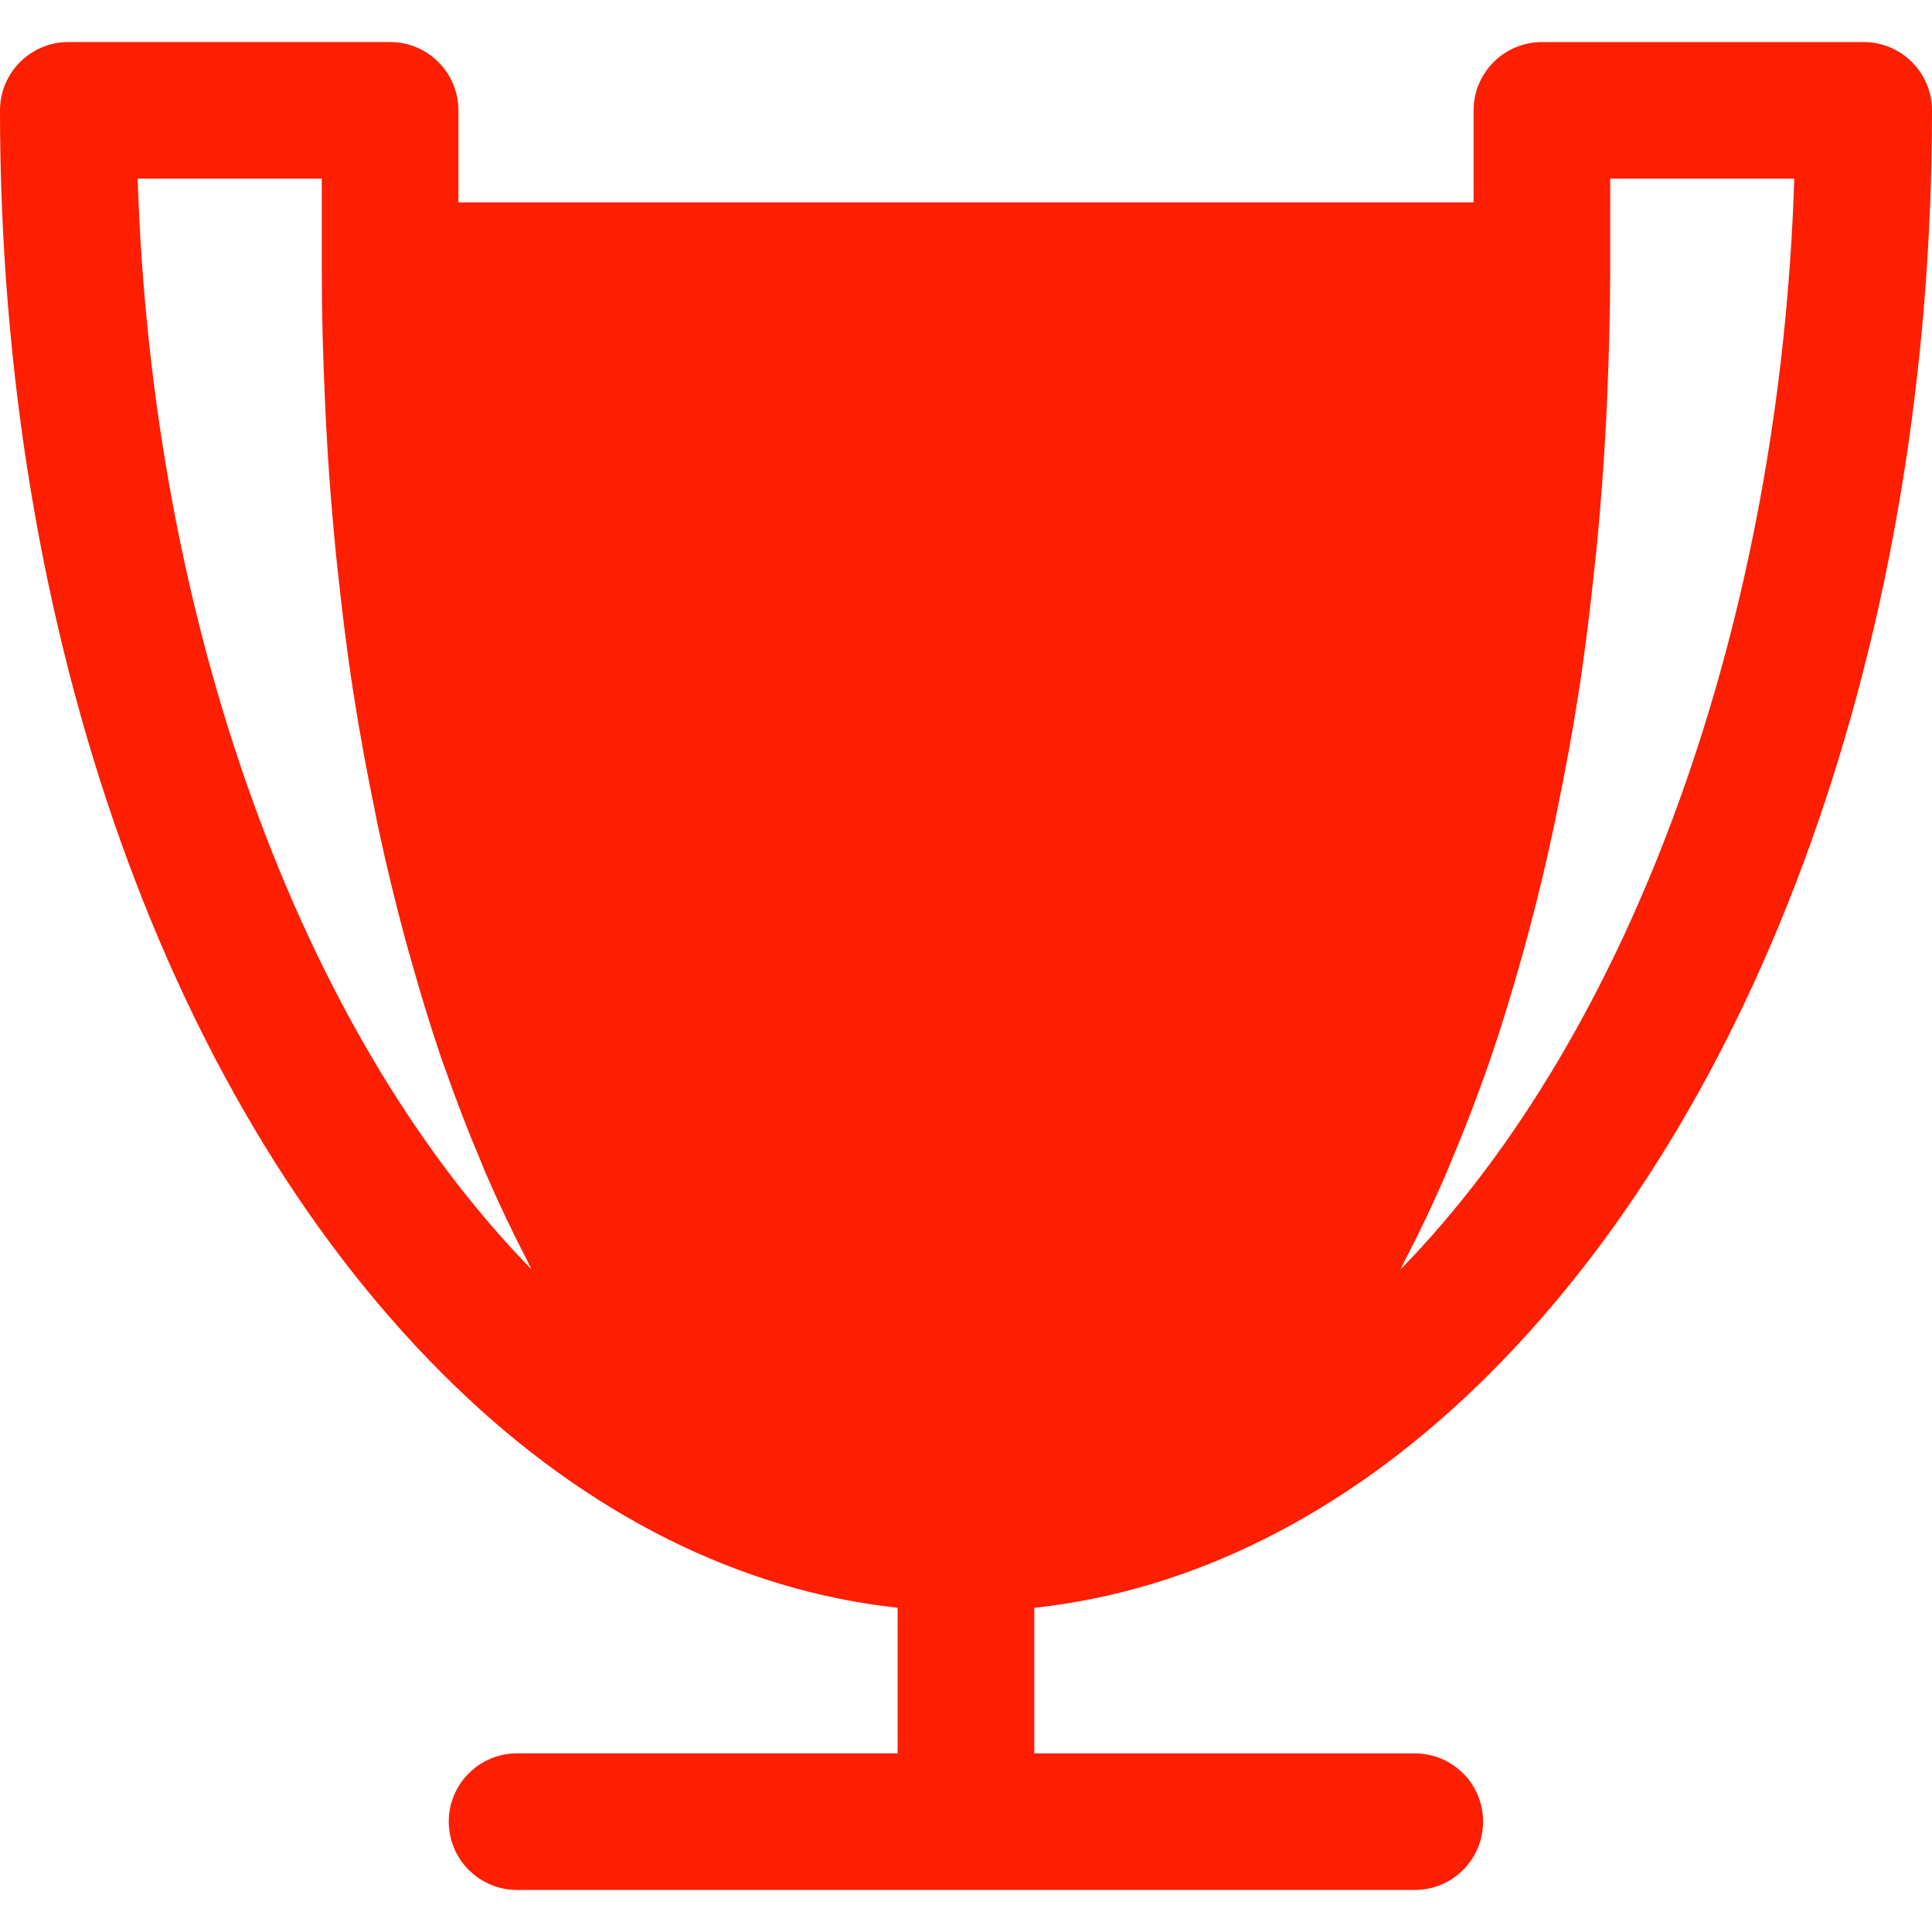 <?xml version="1.0"?>
<svg xmlns="http://www.w3.org/2000/svg" xmlns:xlink="http://www.w3.org/1999/xlink" xmlns:svgjs="http://svgjs.com/svgjs" version="1.1" width="512" height="512" x="0" y="0" viewBox="0 0 390.323 390.323" style="enable-background:new 0 0 512 512" xml:space="preserve"><g>
<g xmlns="http://www.w3.org/2000/svg">
	<path d="M285.84,354.241h-76.885V324.83c31.801-3.435,62.455-18.735,89.423-44.766c57.568-55.623,91.945-151.981,91.945-257.762   c0-7.614-6.185-13.799-13.799-13.799h-65.02c-7.608,0-13.794,6.185-13.794,13.799v18.594H92.615v-18.6   c0-7.614-6.188-13.799-13.799-13.799H13.802C6.185,8.497,0,14.682,0,22.296c0,105.787,34.377,202.139,91.942,257.75   c26.934,26.025,57.604,41.337,89.405,44.771v29.412h-76.886c-7.611,0-13.799,6.185-13.799,13.799   c0,7.62,6.188,13.799,13.799,13.799h181.366c7.638,0,13.799-6.179,13.799-13.799C299.627,360.414,293.479,354.241,285.84,354.241z    M325.304,36.092h37.193c-2.798,89.387-32.647,172.311-79.539,220.361c0.288-0.522,0.517-1.11,0.792-1.64   c2.871-5.512,5.603-11.24,8.215-17.251c0.456-1.069,0.895-2.18,1.357-3.261c2.521-6.011,4.93-12.189,7.17-18.627   c0.168-0.475,0.348-0.937,0.504-1.411c2.318-6.726,4.443-13.721,6.438-20.864c0.396-1.408,0.792-2.795,1.164-4.218   c1.91-7.053,3.651-14.276,5.225-21.674c0.294-1.351,0.564-2.711,0.835-4.068c1.562-7.56,2.984-15.246,4.209-23.109   c0.048-0.289,0.108-0.564,0.138-0.856c1.243-8.034,2.229-16.249,3.111-24.557c0.174-1.564,0.342-3.107,0.504-4.681   c0.769-8.091,1.399-16.294,1.832-24.596c0.096-1.555,0.144-3.116,0.216-4.671c0.384-8.689,0.637-17.432,0.637-26.289V36.092z    M27.817,36.092h37.194v18.594c0,8.856,0.252,17.6,0.646,26.289c0.075,1.555,0.129,3.117,0.216,4.672   c0.43,8.301,1.045,16.504,1.832,24.596c0.141,1.573,0.328,3.117,0.487,4.674c0.886,8.314,1.888,16.528,3.128,24.563   c0.039,0.292,0.093,0.555,0.141,0.843c1.219,7.891,2.645,15.577,4.206,23.146c0.271,1.339,0.522,2.693,0.808,4.015   c1.604,7.422,3.345,14.667,5.251,21.731c0.381,1.396,0.753,2.759,1.156,4.131c2.009,7.173,4.131,14.198,6.449,20.942   c0.141,0.432,0.306,0.834,0.468,1.261c2.261,6.515,4.69,12.772,7.242,18.837c0.43,1.033,0.844,2.096,1.291,3.104   c2.627,6.047,5.393,11.835,8.284,17.384c0.252,0.492,0.486,1.062,0.739,1.549C60.441,208.397,30.621,125.473,27.817,36.092z" fill="#fe1e02" data-original="#000000" style=""/>
</g>
<g xmlns="http://www.w3.org/2000/svg">
</g>
<g xmlns="http://www.w3.org/2000/svg">
</g>
<g xmlns="http://www.w3.org/2000/svg">
</g>
<g xmlns="http://www.w3.org/2000/svg">
</g>
<g xmlns="http://www.w3.org/2000/svg">
</g>
<g xmlns="http://www.w3.org/2000/svg">
</g>
<g xmlns="http://www.w3.org/2000/svg">
</g>
<g xmlns="http://www.w3.org/2000/svg">
</g>
<g xmlns="http://www.w3.org/2000/svg">
</g>
<g xmlns="http://www.w3.org/2000/svg">
</g>
<g xmlns="http://www.w3.org/2000/svg">
</g>
<g xmlns="http://www.w3.org/2000/svg">
</g>
<g xmlns="http://www.w3.org/2000/svg">
</g>
<g xmlns="http://www.w3.org/2000/svg">
</g>
<g xmlns="http://www.w3.org/2000/svg">
</g>
</g></svg>
